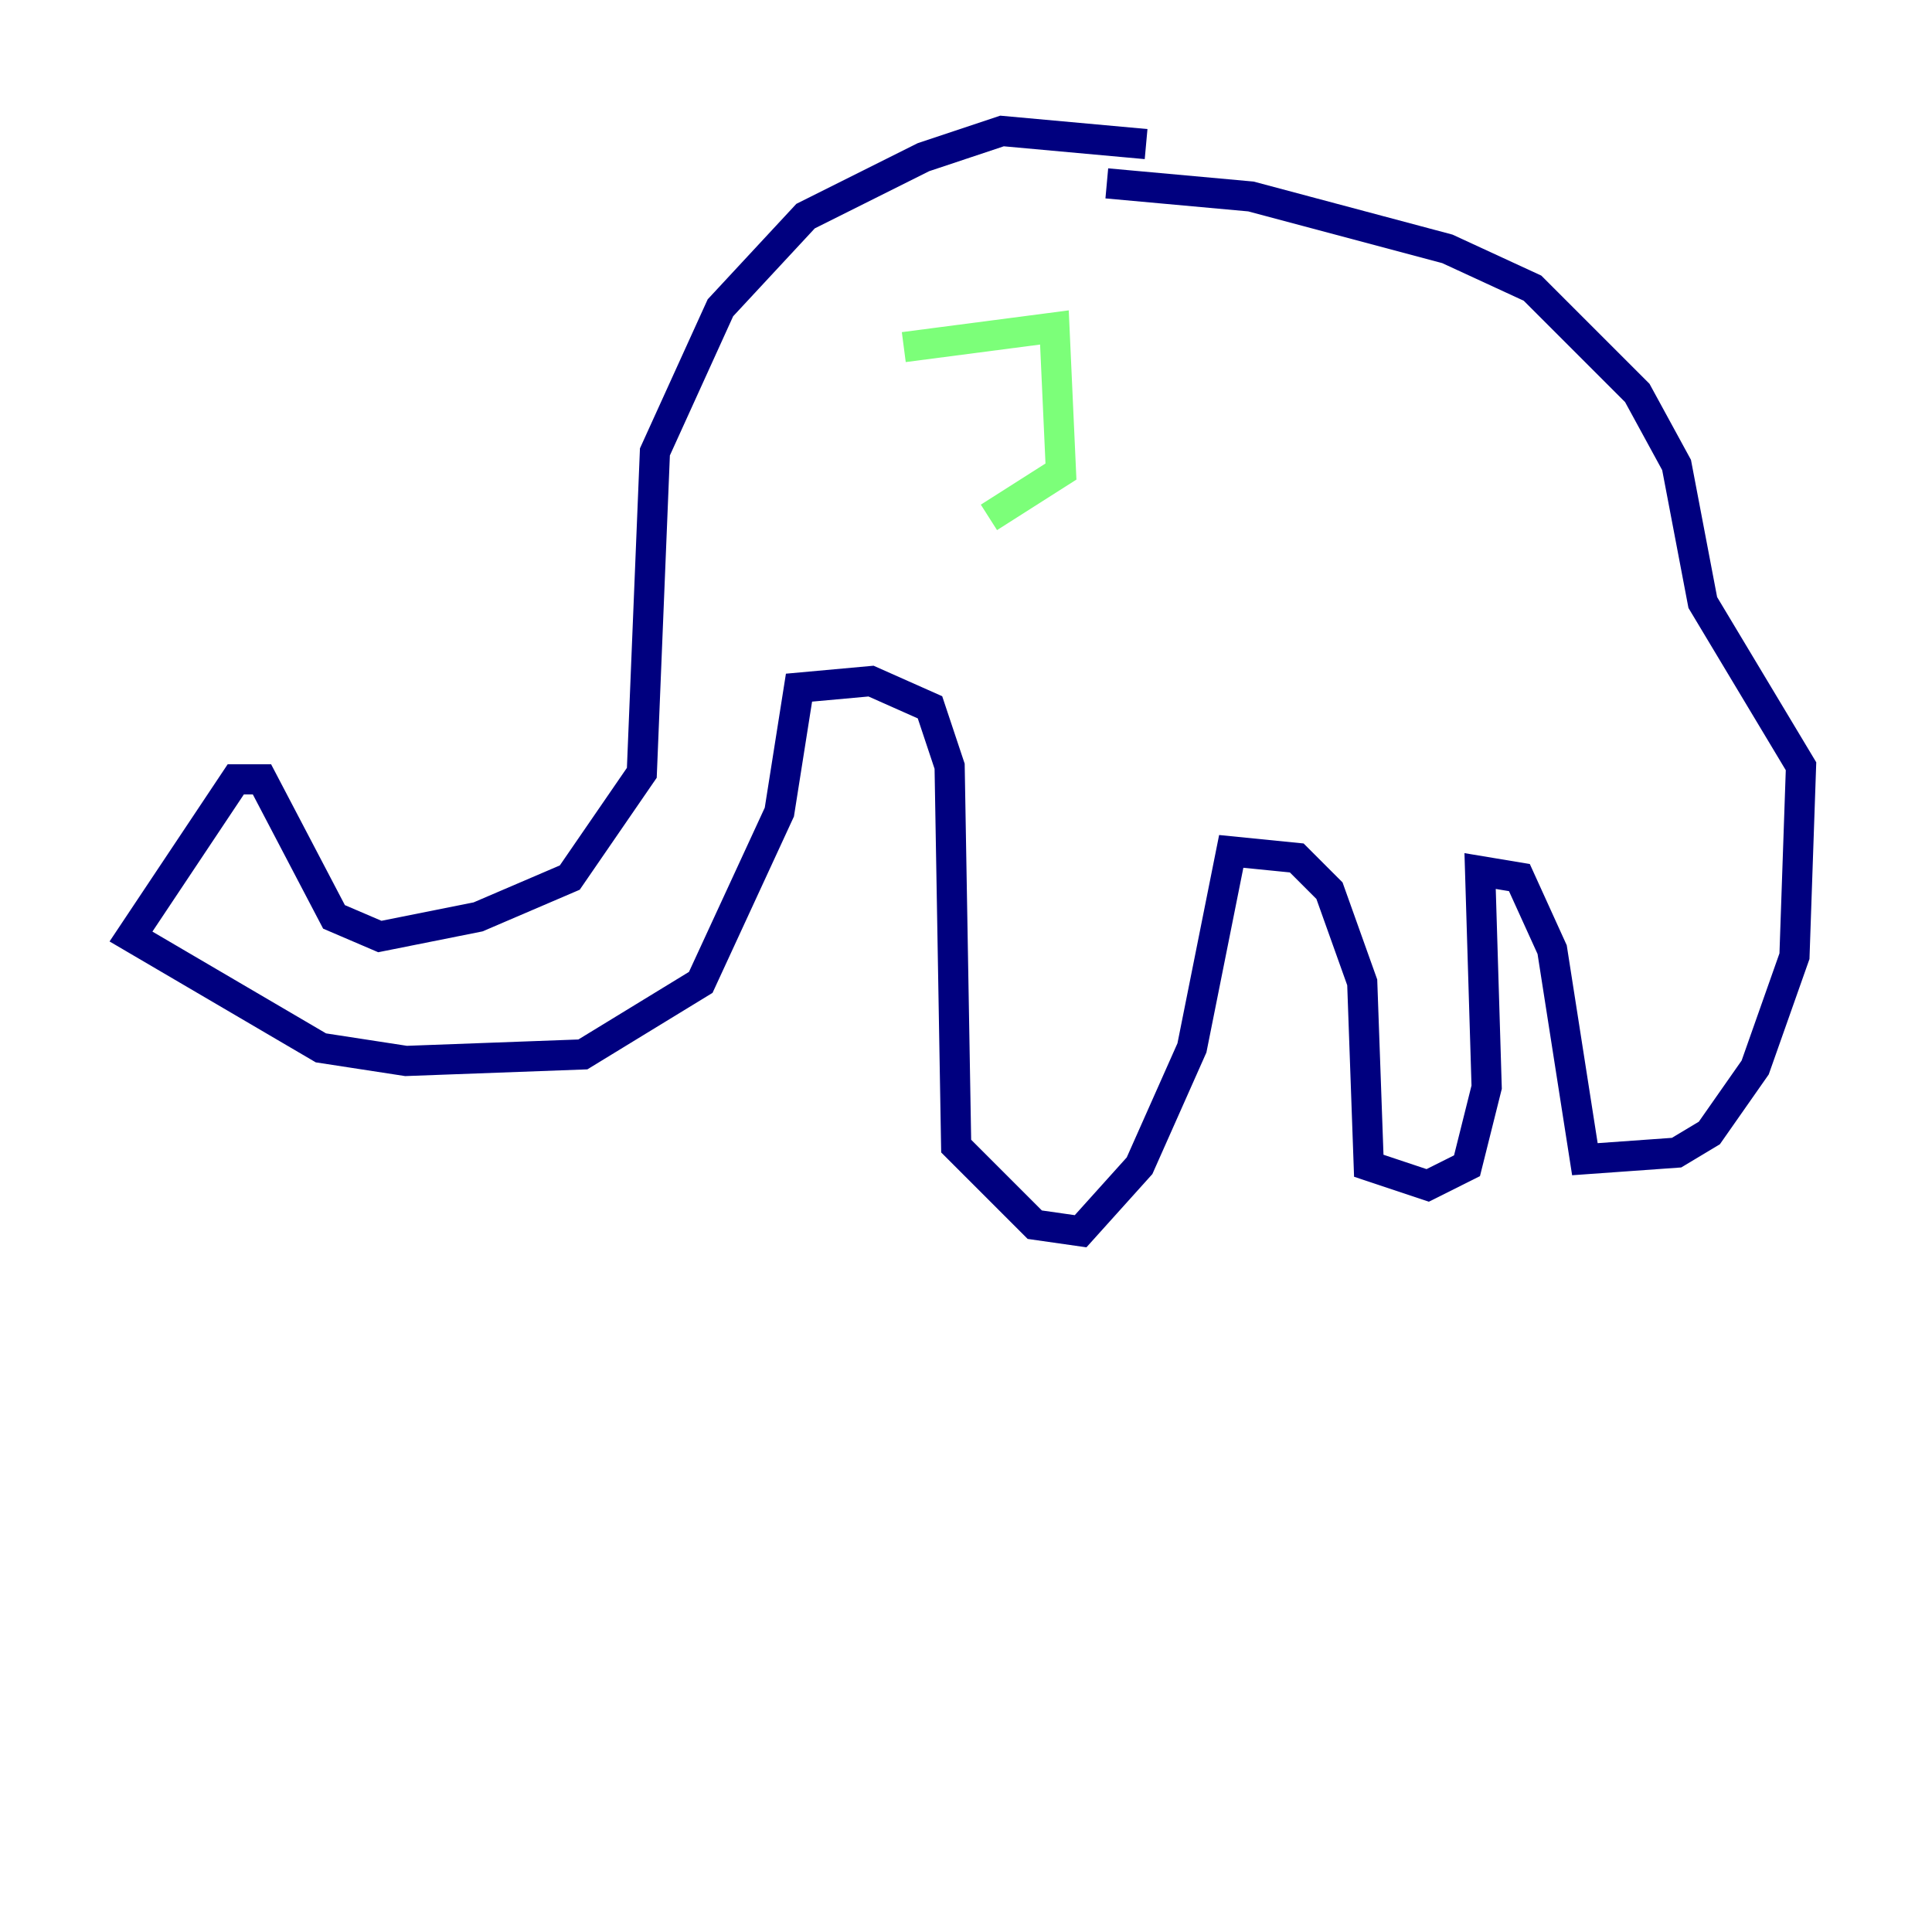<?xml version="1.0" encoding="utf-8" ?>
<svg baseProfile="tiny" height="128" version="1.2" viewBox="0,0,128,128" width="128" xmlns="http://www.w3.org/2000/svg" xmlns:ev="http://www.w3.org/2001/xml-events" xmlns:xlink="http://www.w3.org/1999/xlink"><defs /><polyline fill="none" points="75.932,9.546 66.386,8.678 61.18,10.414 53.37,14.319 47.729,20.393 43.39,29.939 42.522,51.2 37.749,58.142 31.675,60.746 25.166,62.047 22.129,60.746 17.356,51.634 15.62,51.634 8.678,62.047 21.261,69.424 26.902,70.291 38.617,69.858 46.427,65.085 51.634,53.803 52.936,45.559 57.709,45.125 61.614,46.861 62.915,50.766 63.349,75.932 68.556,81.139 71.593,81.573 75.498,77.234 78.969,69.424 81.573,56.407 85.912,56.841 88.081,59.01 90.251,65.085 90.685,77.234 94.59,78.536 97.193,77.234 98.495,72.027 98.061,57.709 100.664,58.142 102.834,62.915 105.003,76.8 111.078,76.366 113.248,75.064 116.285,70.725 118.888,63.349 119.322,50.766 112.814,39.919 111.078,30.807 108.475,26.034 101.532,19.091 95.891,16.488 82.875,13.017 73.329,12.149" stroke="#00007f" stroke-width="2" /><polyline fill="none" points="59.878,22.997 69.858,21.695 70.291,31.241 65.519,34.278" stroke="#7cff79" stroke-width="2" /><polyline fill="none" points="53.803,30.373 53.803,30.373" stroke="#7f0000" stroke-width="2" /></svg>